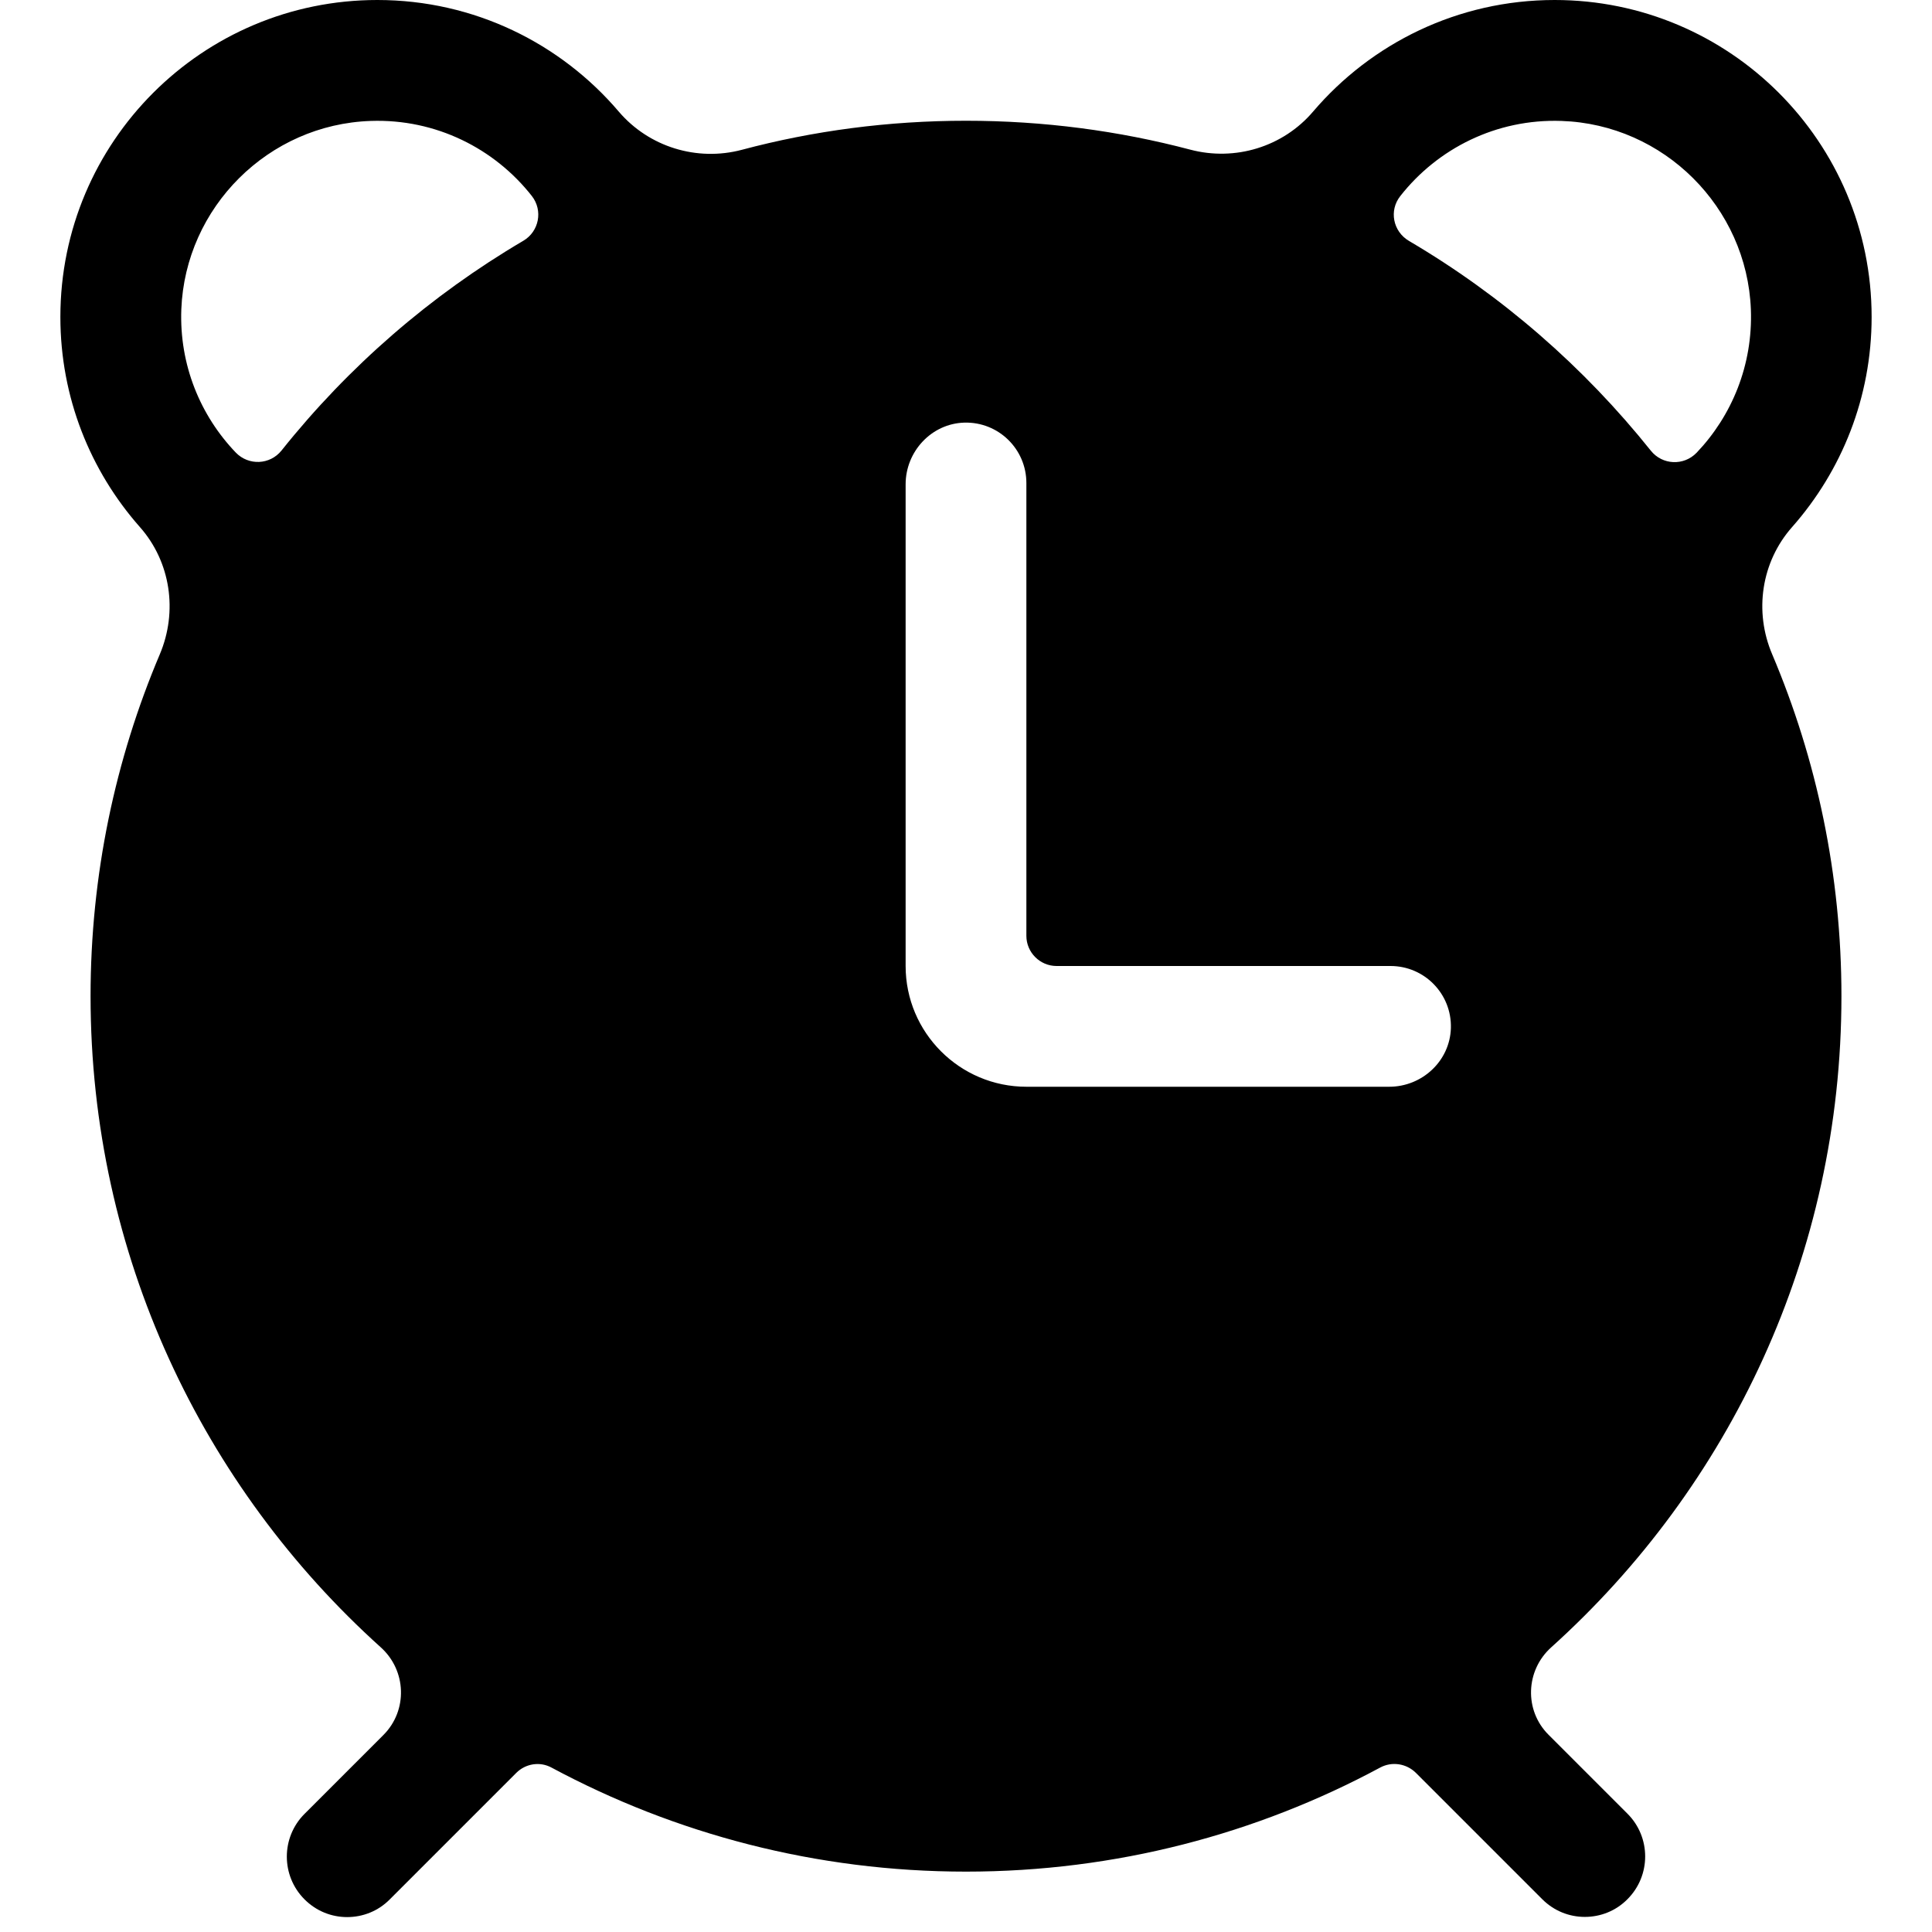 <?xml version="1.0" standalone="no"?><!DOCTYPE svg PUBLIC "-//W3C//DTD SVG 1.1//EN" "http://www.w3.org/Graphics/SVG/1.1/DTD/svg11.dtd"><svg t="1745389226495" class="icon" viewBox="0 0 1024 1024" version="1.1" xmlns="http://www.w3.org/2000/svg" p-id="3579" xmlns:xlink="http://www.w3.org/1999/xlink" width="200" height="200"><path d="M822.2 873.1C916.6 788.1 976 665 976 528c0-64.3-13.1-125.5-36.7-181.2-9.7-22.7-5.8-49 10.6-67.5C976.1 249.6 992 210.7 992 168 992 75.2 916.8 0 824 0c-51.3 0-97.2 23-128 59.1-16 18.8-41.4 26.5-65.2 20.2C592.9 69.3 553.1 64 512 64s-80.9 5.3-118.8 15.4c-23.8 6.3-49.2-1.5-65.2-20.2C297.2 23 251.3 0 200 0 107.2 0 32 75.2 32 168c0 42.7 15.9 81.6 42.1 111.3 16.4 18.5 20.2 44.8 10.6 67.5C61.1 402.5 48 463.7 48 528c0 137 59.4 260.1 153.8 345.1 13.7 12.3 14.4 33.5 1.4 46.5l-41.8 41.8c-12.5 12.5-12.5 32.8 0 45.3 6.3 6.3 14.4 9.4 22.6 9.4s16.4-3.1 22.6-9.4l67-67c5-5 12.6-6.2 18.8-2.8C357.8 972 432.6 992 512 992s154.2-20 219.6-55.2c6.2-3.3 13.8-2.1 18.8 2.8l67 67c6.3 6.3 14.4 9.4 22.6 9.4s16.4-3.1 22.6-9.4c12.5-12.5 12.5-32.8 0-45.3l-41.8-41.8c-13-12.9-12.3-34.1 1.4-46.4zM769 544.9c-0.5 17.4-15.2 31.1-32.7 31.1H544c-35.3 0-64-28.7-64-64V256.7c0-17.4 13.7-32.2 31.1-32.7 18.1-0.5 32.9 14 32.9 32v240c0 8.8 7.2 16 16 16h177c18 0 32.5 14.8 32 32.9z m-26.8-441c19.7-25.1 50.8-41 85.4-39.8 54.2 1.8 98.3 45.7 100.4 99.9 1.1 29.5-10.1 56.4-28.8 76-6.8 7-18.1 6.5-24.2-1.1-35.5-44.4-78.9-82.2-128.2-111.2-8.5-5-10.7-16.1-4.6-23.8zM96.1 164c2.1-54.2 46.2-98.1 100.4-99.9 34.6-1.2 65.7 14.7 85.4 39.8 6 7.7 3.8 18.8-4.5 23.7-49.3 29-92.7 66.7-128.2 111.2-6.1 7.6-17.4 8.1-24.2 1.1-18.8-19.6-30-46.5-28.9-75.9z" p-id="3580"></path></svg>